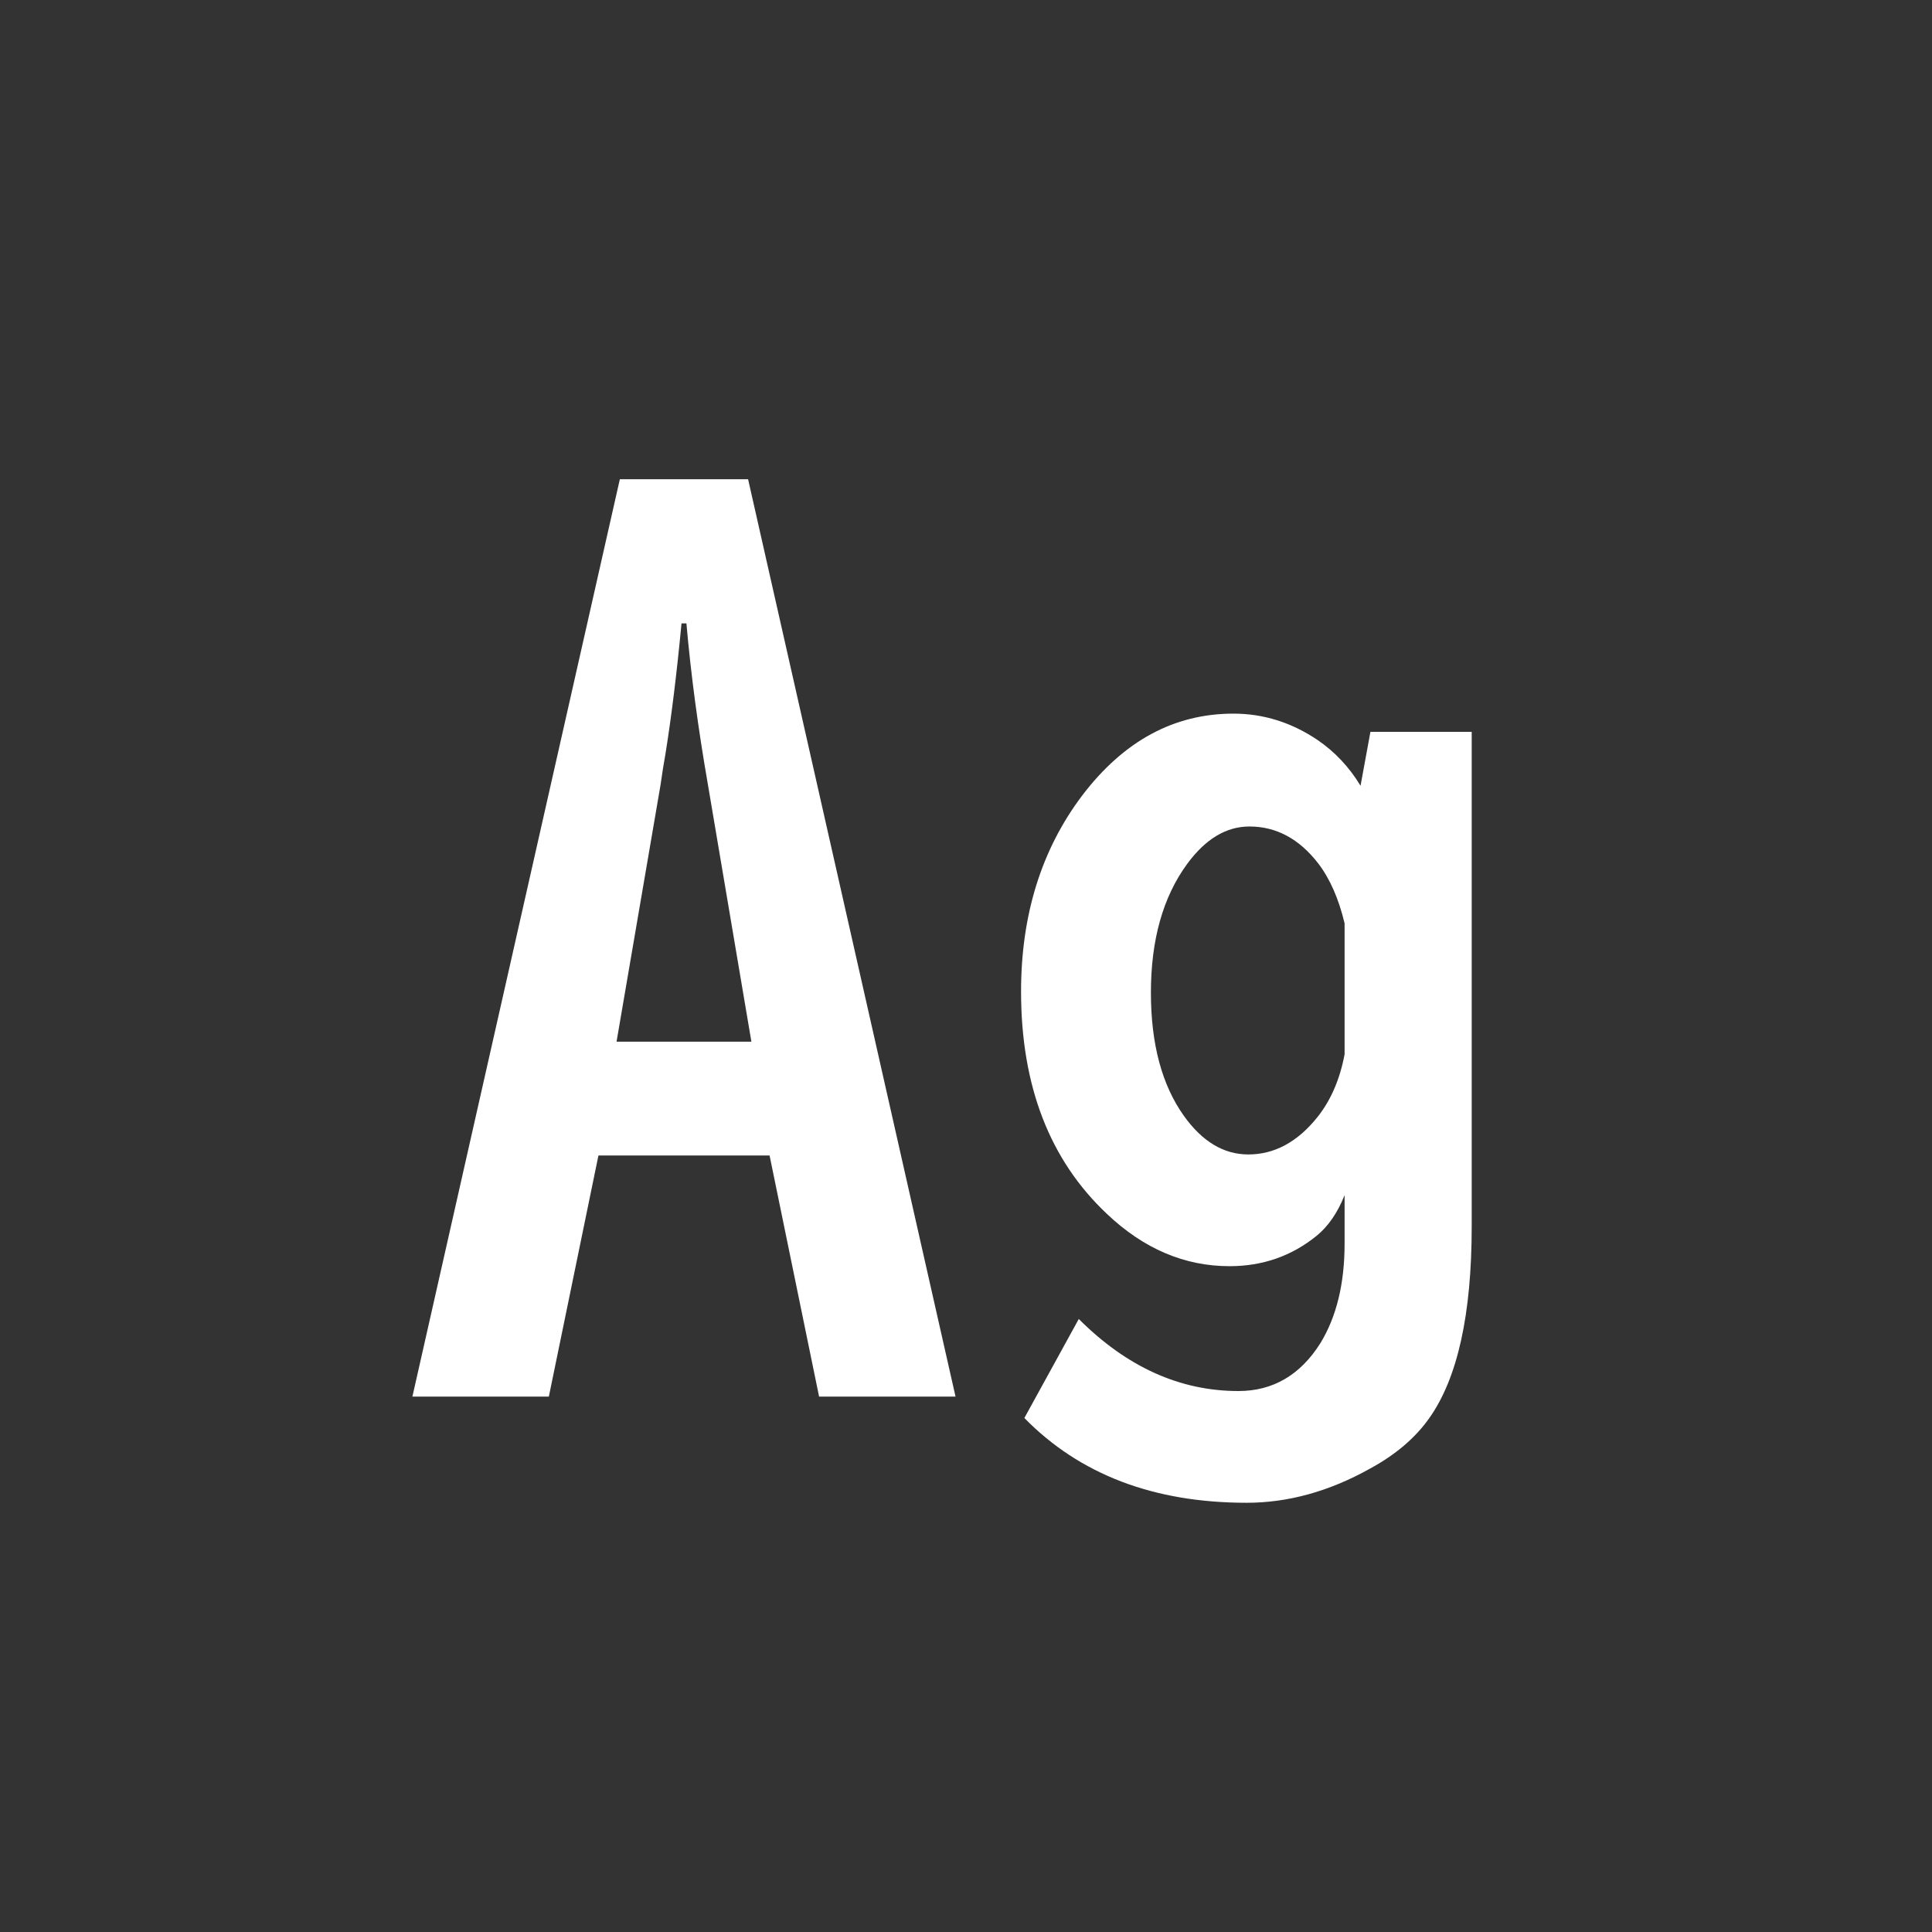 <svg width="24" height="24" viewBox="0 0 24 24" fill="none" xmlns="http://www.w3.org/2000/svg">
<rect x="0" y="0" width="24" height="24" fill="#333333" stroke="none"/>
<path d="M7.7 5.953H9.293L11.87 17.349H10.175L9.56 14.354H7.434L6.818 17.349H5.123L7.7 5.953ZM9.334 12.94L8.794 9.747C8.671 9.041 8.582 8.373 8.527 7.744H8.466C8.407 8.368 8.34 8.906 8.268 9.357C8.245 9.485 8.224 9.615 8.206 9.747L7.659 12.94H9.334ZM18.282 9.091V15.236C18.282 16.326 18.107 17.119 17.756 17.615C17.583 17.861 17.337 18.071 17.018 18.244C16.512 18.527 16.001 18.668 15.486 18.668C14.333 18.668 13.413 18.317 12.725 17.615L13.401 16.385C13.998 16.982 14.659 17.28 15.384 17.28C15.812 17.28 16.152 17.082 16.402 16.686C16.603 16.357 16.703 15.945 16.703 15.448V14.847C16.616 15.065 16.5 15.234 16.355 15.352C16.045 15.603 15.685 15.729 15.274 15.729C14.714 15.729 14.206 15.512 13.75 15.079C13.039 14.409 12.684 13.489 12.684 12.317C12.684 11.365 12.937 10.554 13.442 9.884C13.957 9.205 14.584 8.865 15.322 8.865C15.696 8.865 16.045 8.975 16.368 9.193C16.582 9.339 16.76 9.528 16.901 9.761L17.024 9.091H18.282ZM16.703 11.47C16.63 11.164 16.521 10.916 16.375 10.725C16.138 10.419 15.853 10.267 15.521 10.267C15.233 10.267 14.976 10.421 14.748 10.731C14.447 11.142 14.297 11.675 14.297 12.331C14.297 12.969 14.434 13.479 14.707 13.862C14.935 14.181 15.201 14.341 15.507 14.341C15.83 14.341 16.115 14.188 16.361 13.883C16.53 13.673 16.644 13.411 16.703 13.097V11.47Z" fill="white"/>
</svg>
